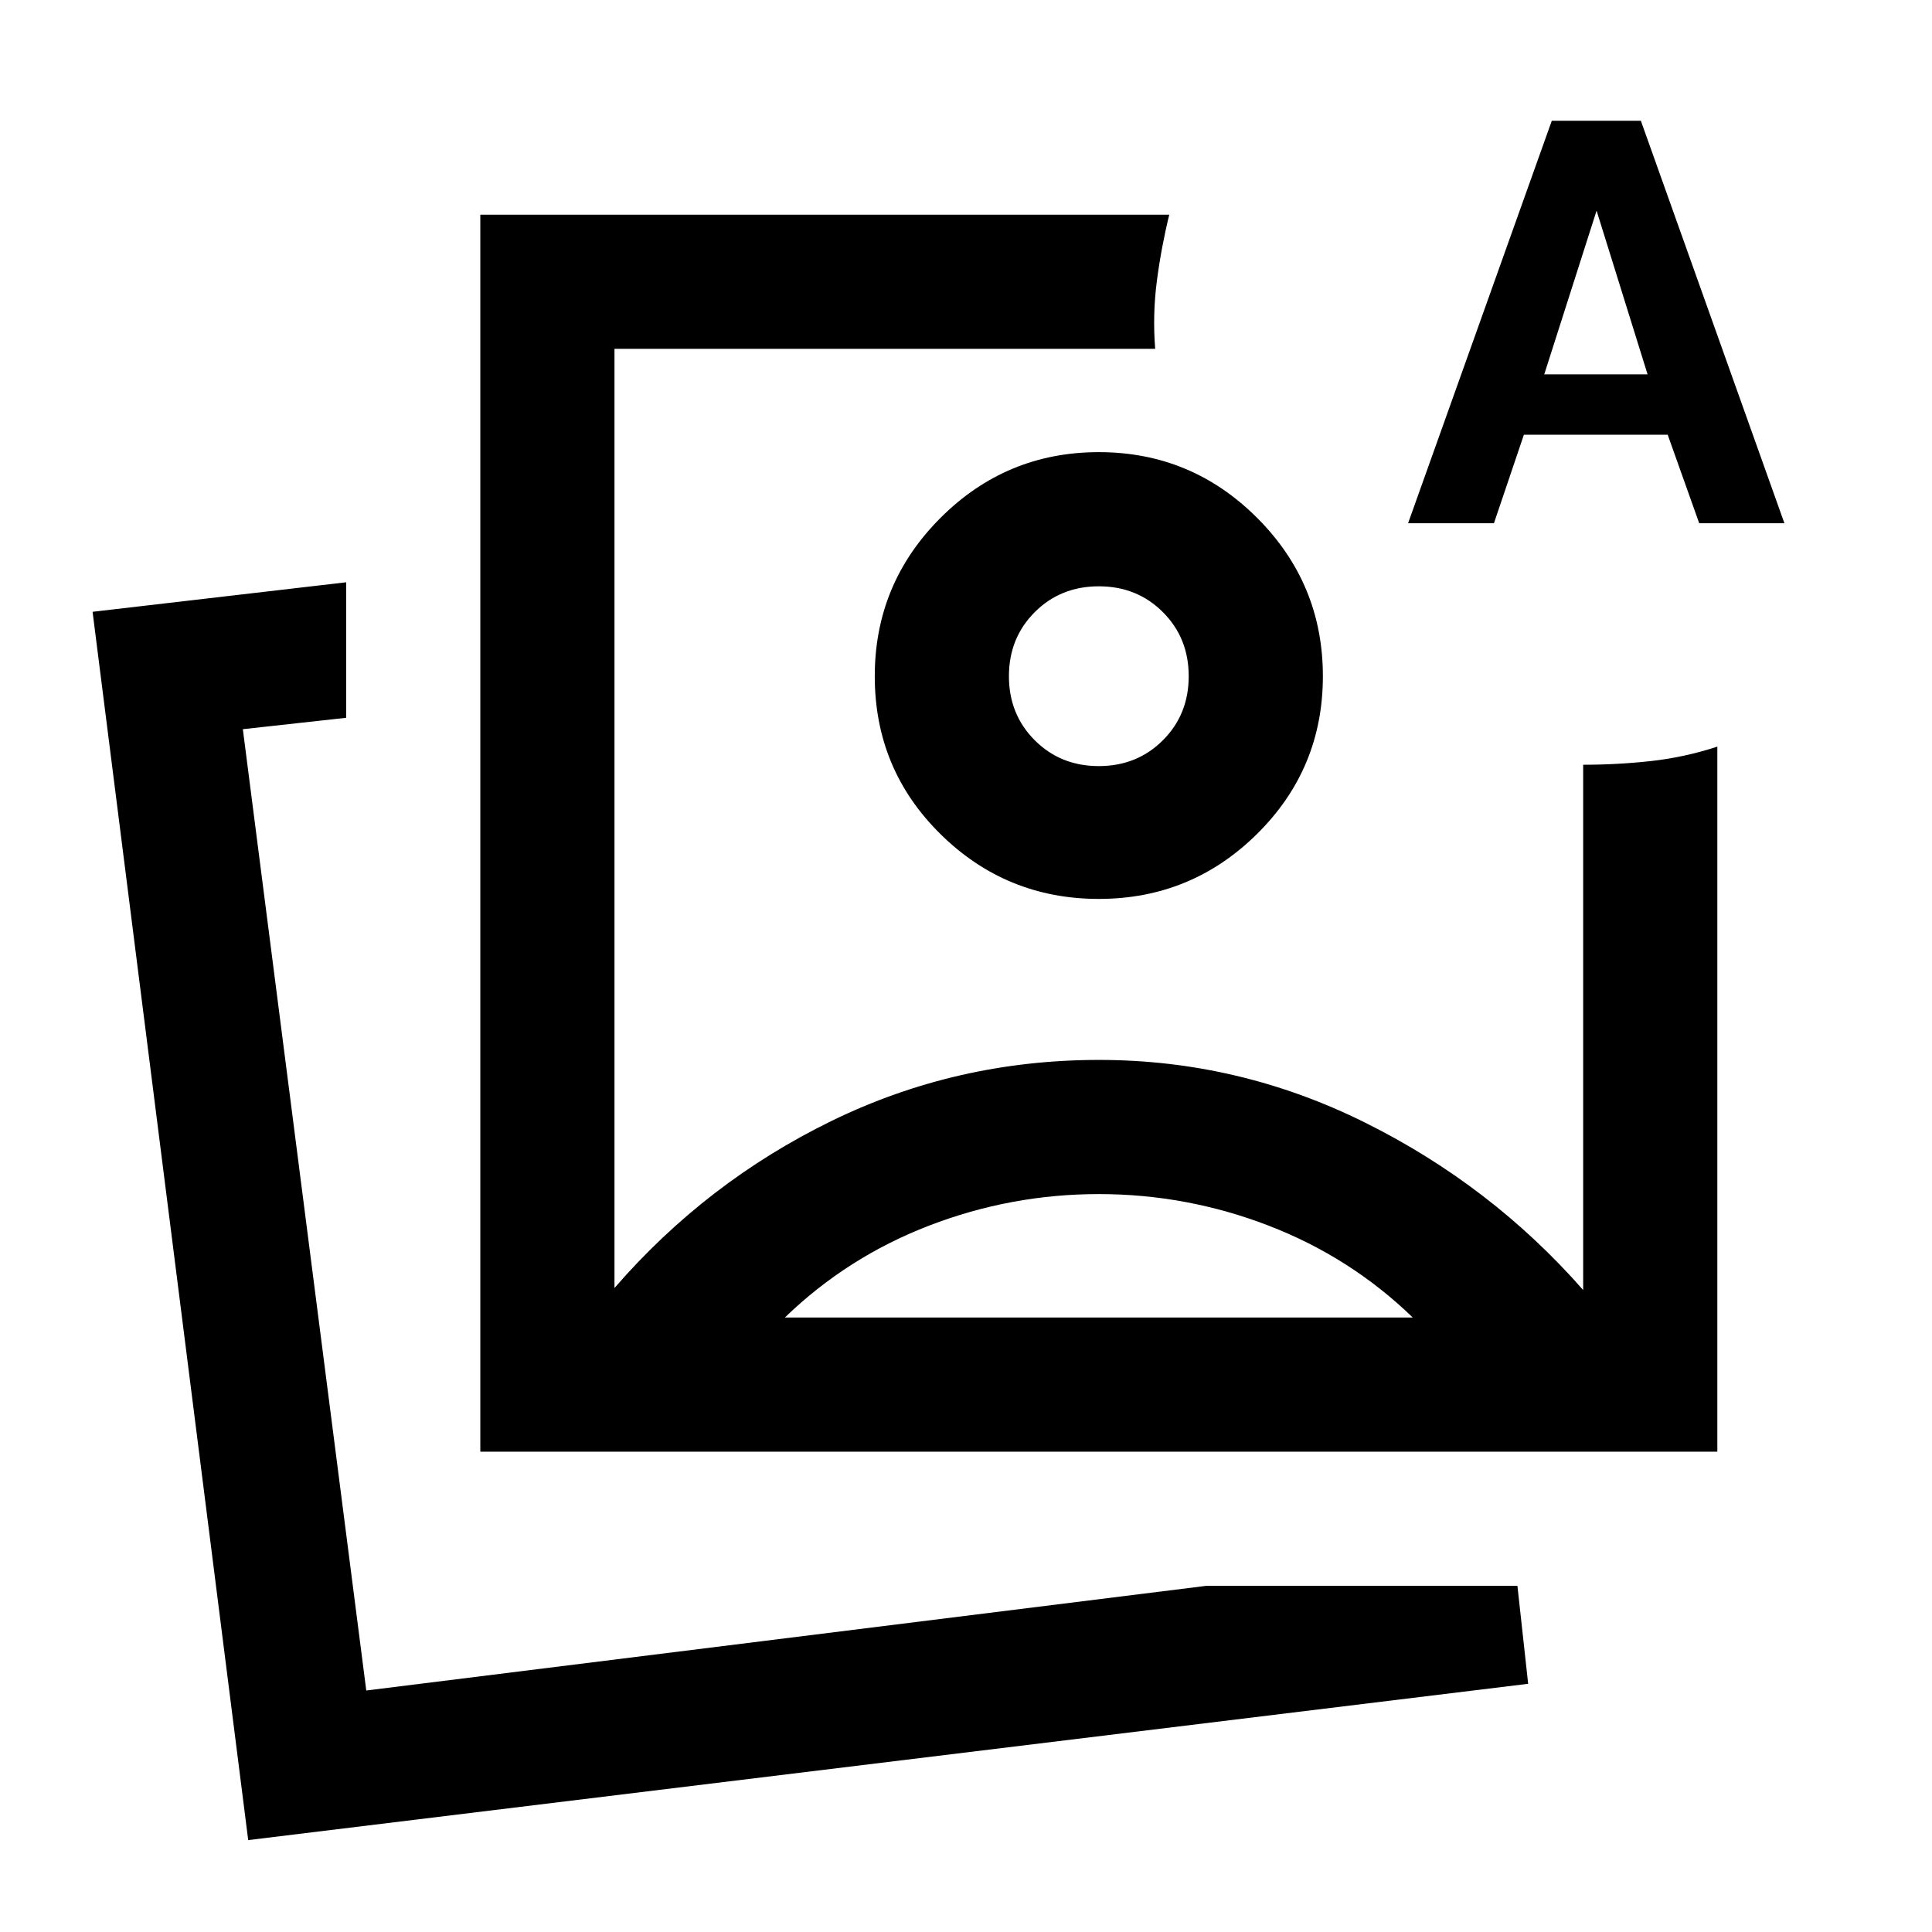 <svg xmlns="http://www.w3.org/2000/svg" height="40" viewBox="0 -960 960 960" width="40"><path d="M238.665-238.665v-614.668H581q-4 16.334-6.167 33-2.167 16.667-.833 33.667H305.332v466.668q45.666-52.667 107.833-83 62.167-30.334 132.904-30.334 69.597 0 132.264 31.167Q741-370.998 786.666-318.998V-580q17 0 33.667-1.833 16.666-1.834 33-7.167v350.335H238.665ZM545.999-624ZM123.333-45.666 45.999-656l126-14.666v67.333l-51.334 5.666 61.334 477.668 417.337-52h154.665l5.333 48.666-636.001 77.667Zm58.666-73.999ZM699.666-700l71.412-200h44.255l71.333 200h-42.333l-15.667-44h-71.448l-14.885 44h-42.667Zm67.667-74h51.333l-25.333-81.333-26 81.333ZM545.999-366.666q-43.667 0-84.334 15.667t-71.667 45.667H702q-31-30-71.667-45.667-40.667-15.667-84.334-15.667Zm0-368.667q46 0 78.667 32.666Q657.332-670 657.332-624t-32.666 78.333q-32.667 32.334-78.667 32.334t-78.667-32.194Q434.666-577.721 434.666-624q0-46 32.666-78.667 32.667-32.666 78.667-32.666Zm0 66.666q-19 0-31.834 12.834Q501.332-643 501.332-624t12.833 31.834q12.834 12.833 31.834 12.833t31.834-12.833Q590.666-605 590.666-624t-12.833-31.833q-12.834-12.834-31.834-12.834Z"/></svg>
